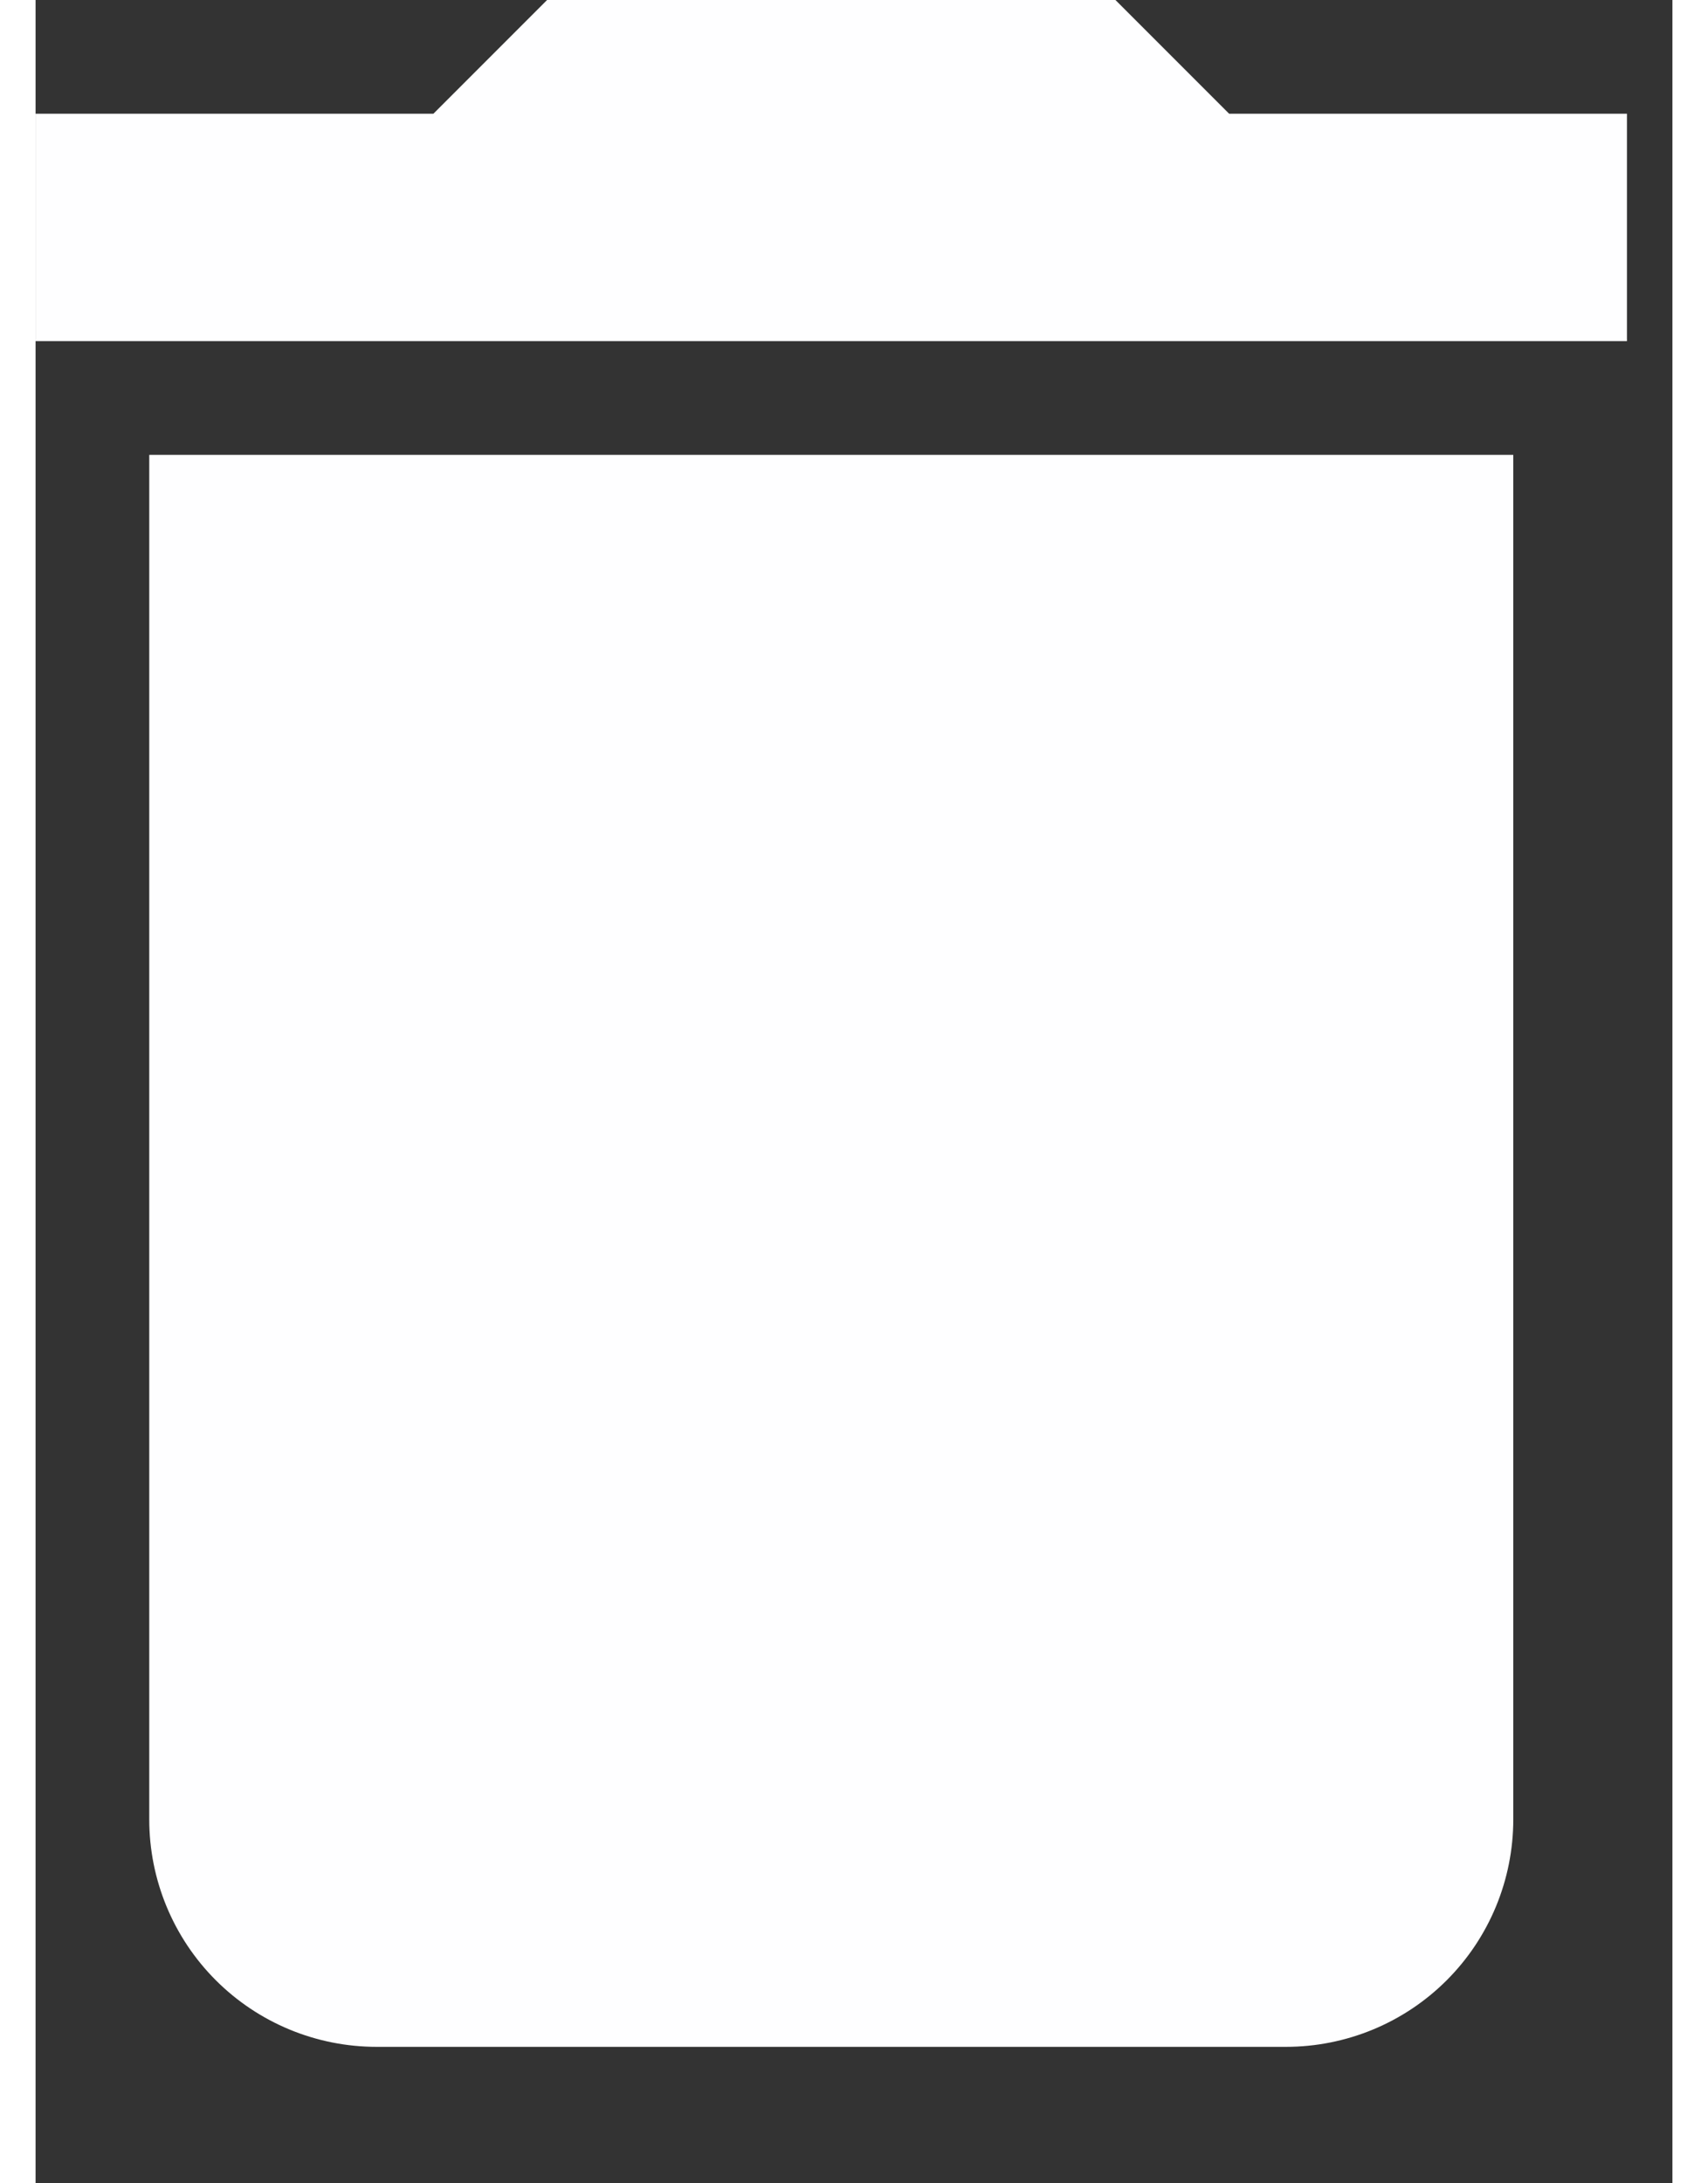 <svg width="18" height="23" viewBox="0 0 18 24" fill="none" xmlns="http://www.w3.org/2000/svg">
<rect x="0" y="0" width="18" height="24" fill="#333333" stroke="none"/>
<path d="M17.5 1.25H13.125L11.875 0H5.625L4.375 1.25H0V3.75H17.5M1.25 20C1.25 20.663 1.513 21.299 1.982 21.768C2.451 22.237 3.087 22.5 3.75 22.5H13.75C14.413 22.5 15.049 22.237 15.518 21.768C15.987 21.299 16.25 20.663 16.25 20V5H1.25V20Z" fill="#FEFEFF"/>
</svg>


